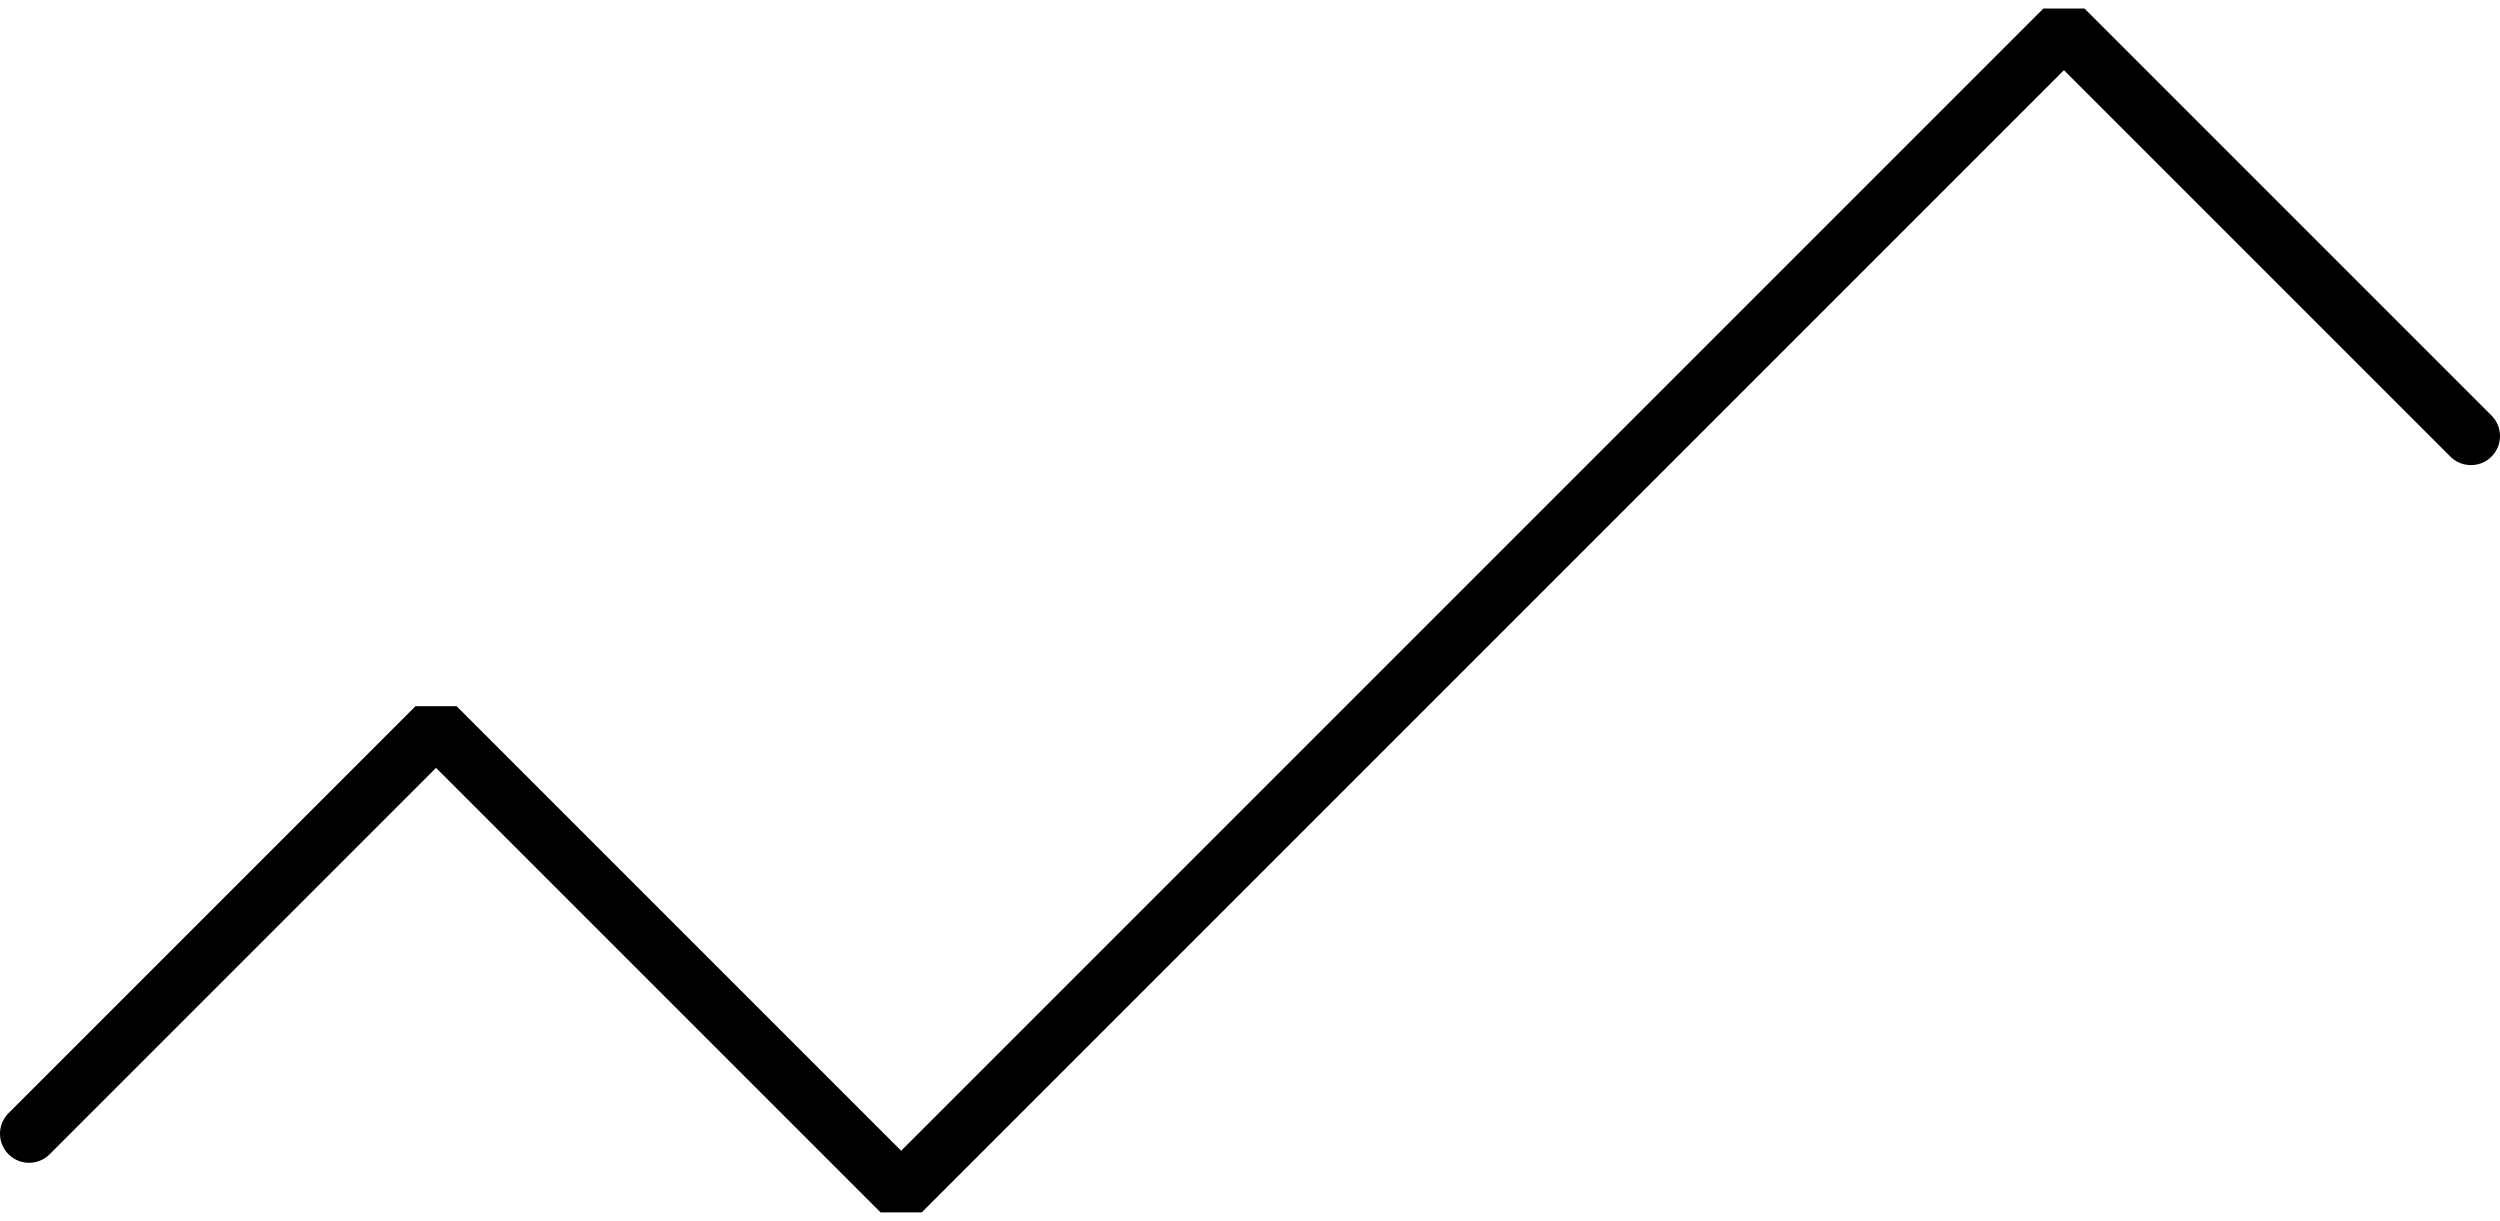 <?xml version="1.0" encoding="UTF-8" standalone="no"?>
<svg xmlns:xlink="http://www.w3.org/1999/xlink" height="21.0px" width="43.0px" xmlns="http://www.w3.org/2000/svg">
  <g transform="matrix(1.0, 0.0, 0.0, 1.0, -2.5, -5.5)">
    <path d="M3.0 25.0 L10.0 18.0 18.0 26.0 38.0 6.0 45.0 13.0" fill="none" stroke="#000000" stroke-linecap="round" stroke-linejoin="bevel" stroke-width="1.0"/>
  </g>
</svg>
